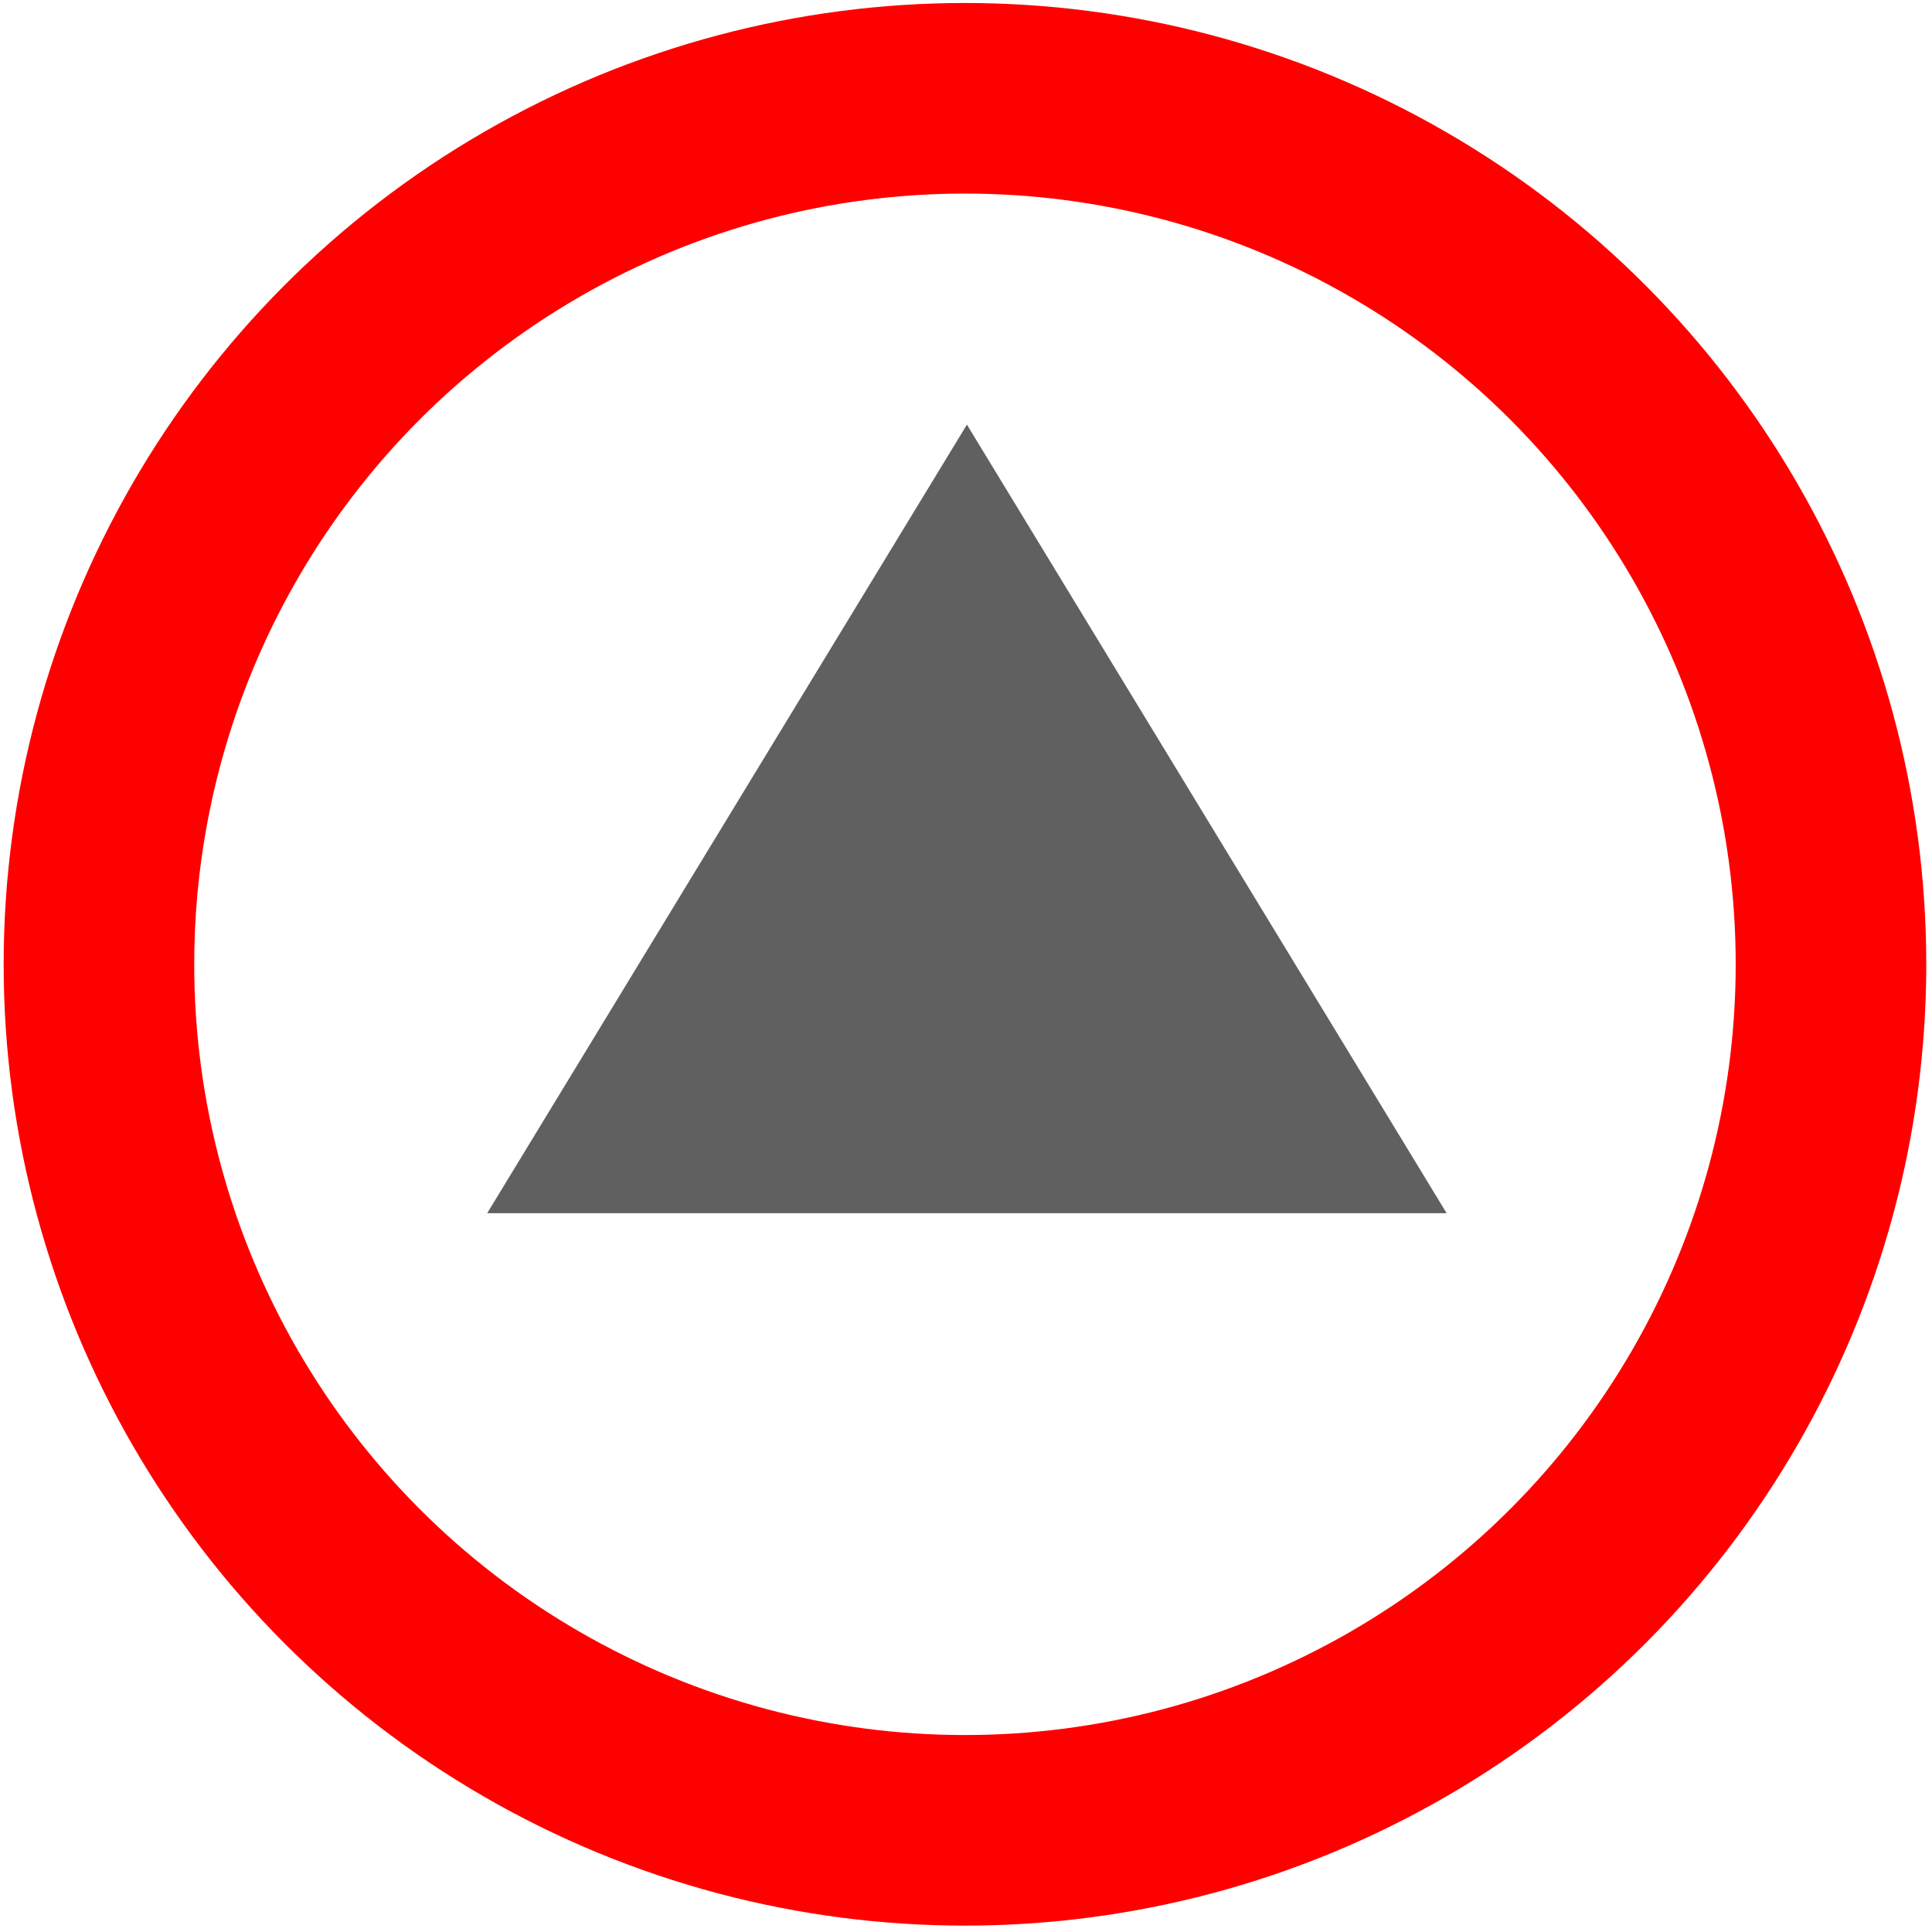 <?xml version="1.0" encoding="UTF-8" standalone="no"?>
<svg
   xmlns:dc="http://purl.org/dc/elements/1.1/"
   xmlns:cc="http://creativecommons.org/ns#"
   xmlns:rdf="http://www.w3.org/1999/02/22-rdf-syntax-ns#"
   xmlns:svg="http://www.w3.org/2000/svg"
   xmlns="http://www.w3.org/2000/svg"
   xmlns:sodipodi="http://sodipodi.sourceforge.net/DTD/sodipodi-0.dtd"
   xmlns:inkscape="http://www.inkscape.org/namespaces/inkscape"
   id="svg2"
   width="196.109"
   height="196.109"
   viewBox="0 0 294 294"
   preserveAspectRatio="none"
   version="1.1"
   inkscape:version="0.91 r13725"
   sodipodi:docname="s_peak_small_m.svg">
  <defs
     id="defs17" />
  <sodipodi:namedview
     pagecolor="#ffffff"
     bordercolor="#666666"
     borderopacity="1"
     objecttolerance="10"
     gridtolerance="10"
     guidetolerance="10"
     inkscape:pageopacity="0"
     inkscape:pageshadow="2"
     inkscape:window-width="927"
     inkscape:window-height="647"
     id="namedview15"
     showgrid="false"
     inkscape:zoom="1.2034101"
     inkscape:cx="-5.4013175"
     inkscape:cy="98.054687"
     inkscape:window-x="0"
     inkscape:window-y="0"
     inkscape:window-maximized="0"
     inkscape:current-layer="layer_Paper" />
  <g
     id="layer_Paper"
     style="fill:#000000;fill-opacity:1;stroke:#000000;stroke-opacity:1;fill-rule:nonzero;stroke-linecap:square;stroke-linejoin:miter;stroke-width:1;stroke-miterlimit:10"
     transform="matrix(1, 0, 0, 1, 15.229, 13.819)">
    <polyline
       style="fill: rgb(96, 96, 96); stroke: none; stroke-width: 20;"
       id="D2242259"
       points="58.911 170.797 131.911 50.797 204.911 170.797 58.911 170.797" />
    <circle
       style="fill:none;stroke:#ff0000;stroke-width:29"
       id="58EF8259"
       cx="131.614"
       cy="132.923"
       r="131.786" />
  </g>
</svg>
